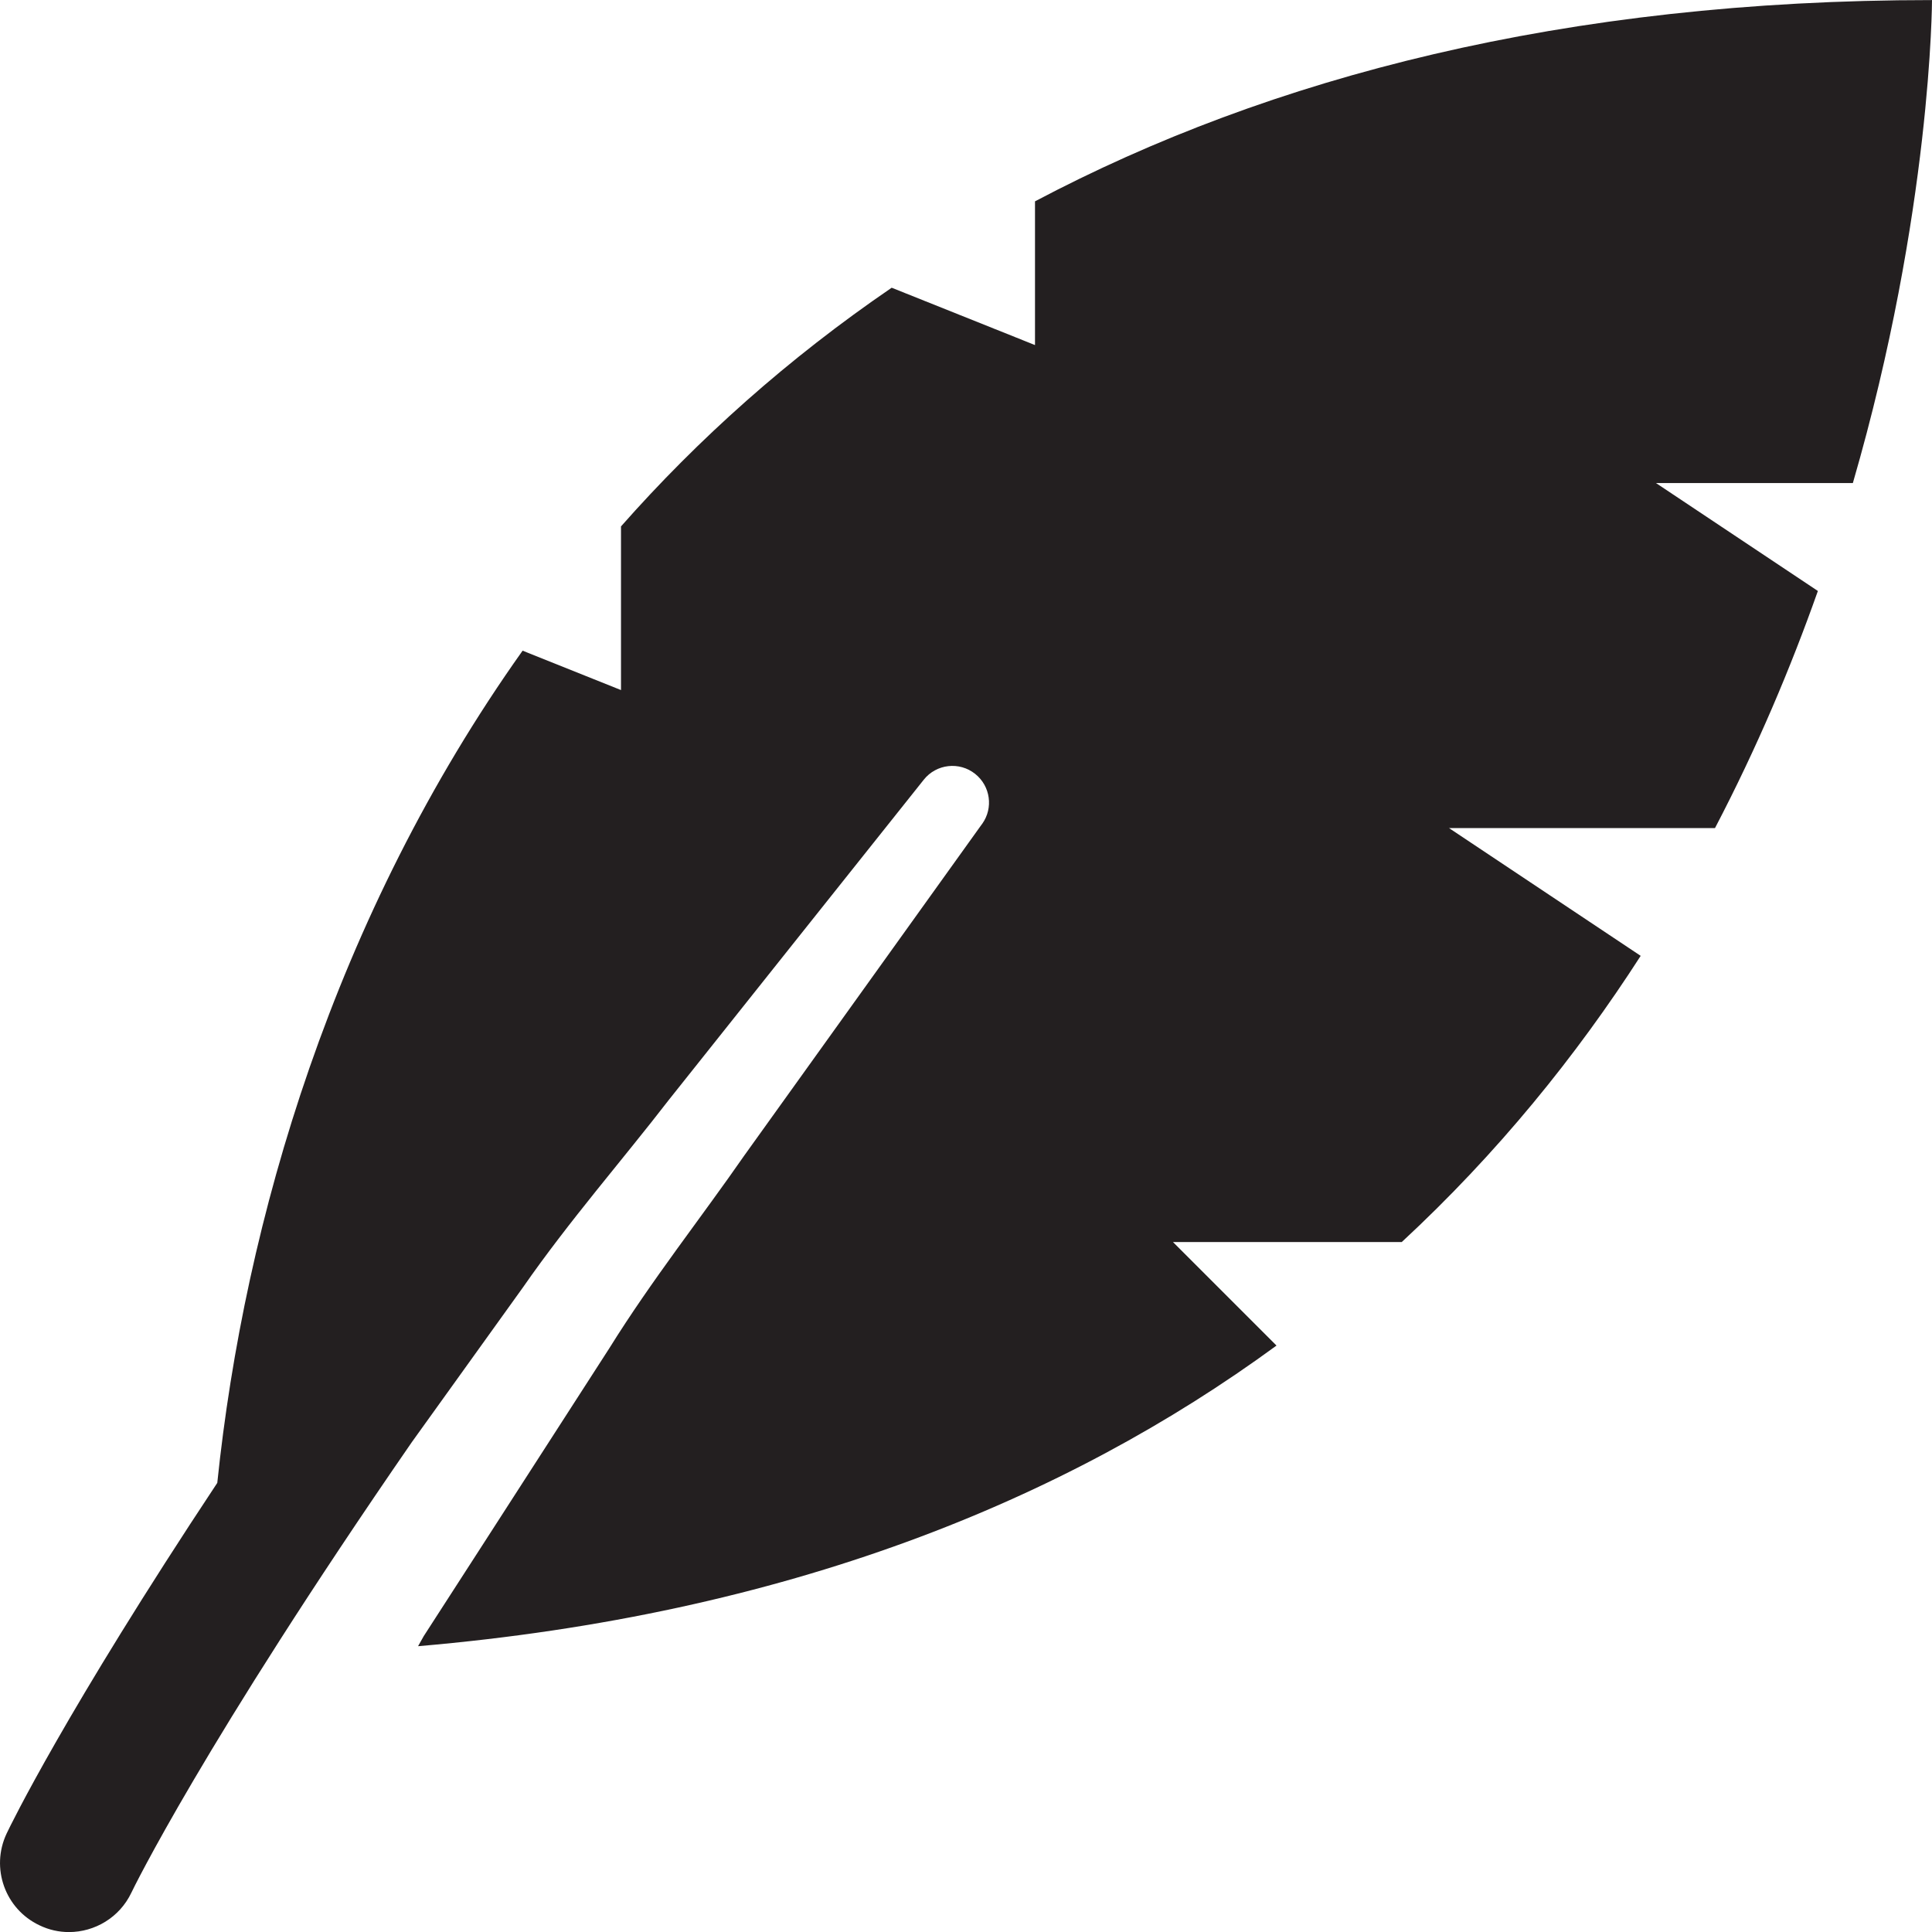 <svg version="1.1" id="Layer_1" xmlns="http://www.w3.org/2000/svg" xmlns:xlink="http://www.w3.org/1999/xlink" x="0px" y="0px" viewBox="0 0 28 28"
	 enable-background="new 0 0 28 28" xml:space="preserve">

		<g>
			<defs>
				<rect id="SVGID_1_" width="28" height="28"/>
			</defs>
			<clipPath id="SVGID_2_">
				<use xlink:href="#SVGID_1_"  overflow="visible"/>
			</clipPath>
			<path clip-path="url(#SVGID_2_)" fill="#231F20" d="M28,0.001c-5.323,0-9.593,1.117-13,2.917v2.083L12.923,4.17
				C11.421,5.196,10.117,6.363,9,7.629v2.372L7.574,9.43c-2.729,3.841-4.03,8.253-4.425,12.061
				c-2.199,3.318-2.996,4.961-3.053,5.082c-0.235,0.499-0.023,1.094,0.476,1.33c0.138,0.067,0.284,0.098,0.427,0.098
				c0.374,0,0.734-0.211,0.905-0.571c0.015-0.033,1.04-2.149,4.065-6.53c0.525-0.731,1.066-1.484,1.612-2.245
				c0.671-0.965,1.444-1.848,2.115-2.718c0.684-0.859,1.322-1.661,1.869-2.348c1.094-1.373,1.823-2.289,1.823-2.289
				c0.182-0.229,0.516-0.267,0.745-0.084c0.222,0.177,0.265,0.495,0.102,0.723l-0.015,0.02c0,0-0.678,0.946-1.695,2.364
				c-0.508,0.709-1.101,1.536-1.737,2.422c-0.62,0.894-1.344,1.809-1.956,2.793c-0.628,0.974-1.255,1.947-1.843,2.86
				c-0.294,0.456-0.578,0.897-0.848,1.314c-0.029,0.052-0.053,0.095-0.082,0.146c5.347-0.459,9.383-2.118,12.441-4.357l-1.5-1.5
				h3.315c1.39-1.288,2.53-2.698,3.463-4.148L21,12.001h3.855c0.607-1.161,1.096-2.319,1.491-3.436L24,7.001h2.853
				C27.996,3.065,28,0.001,28,0.001"/>
		</g>

</svg>
